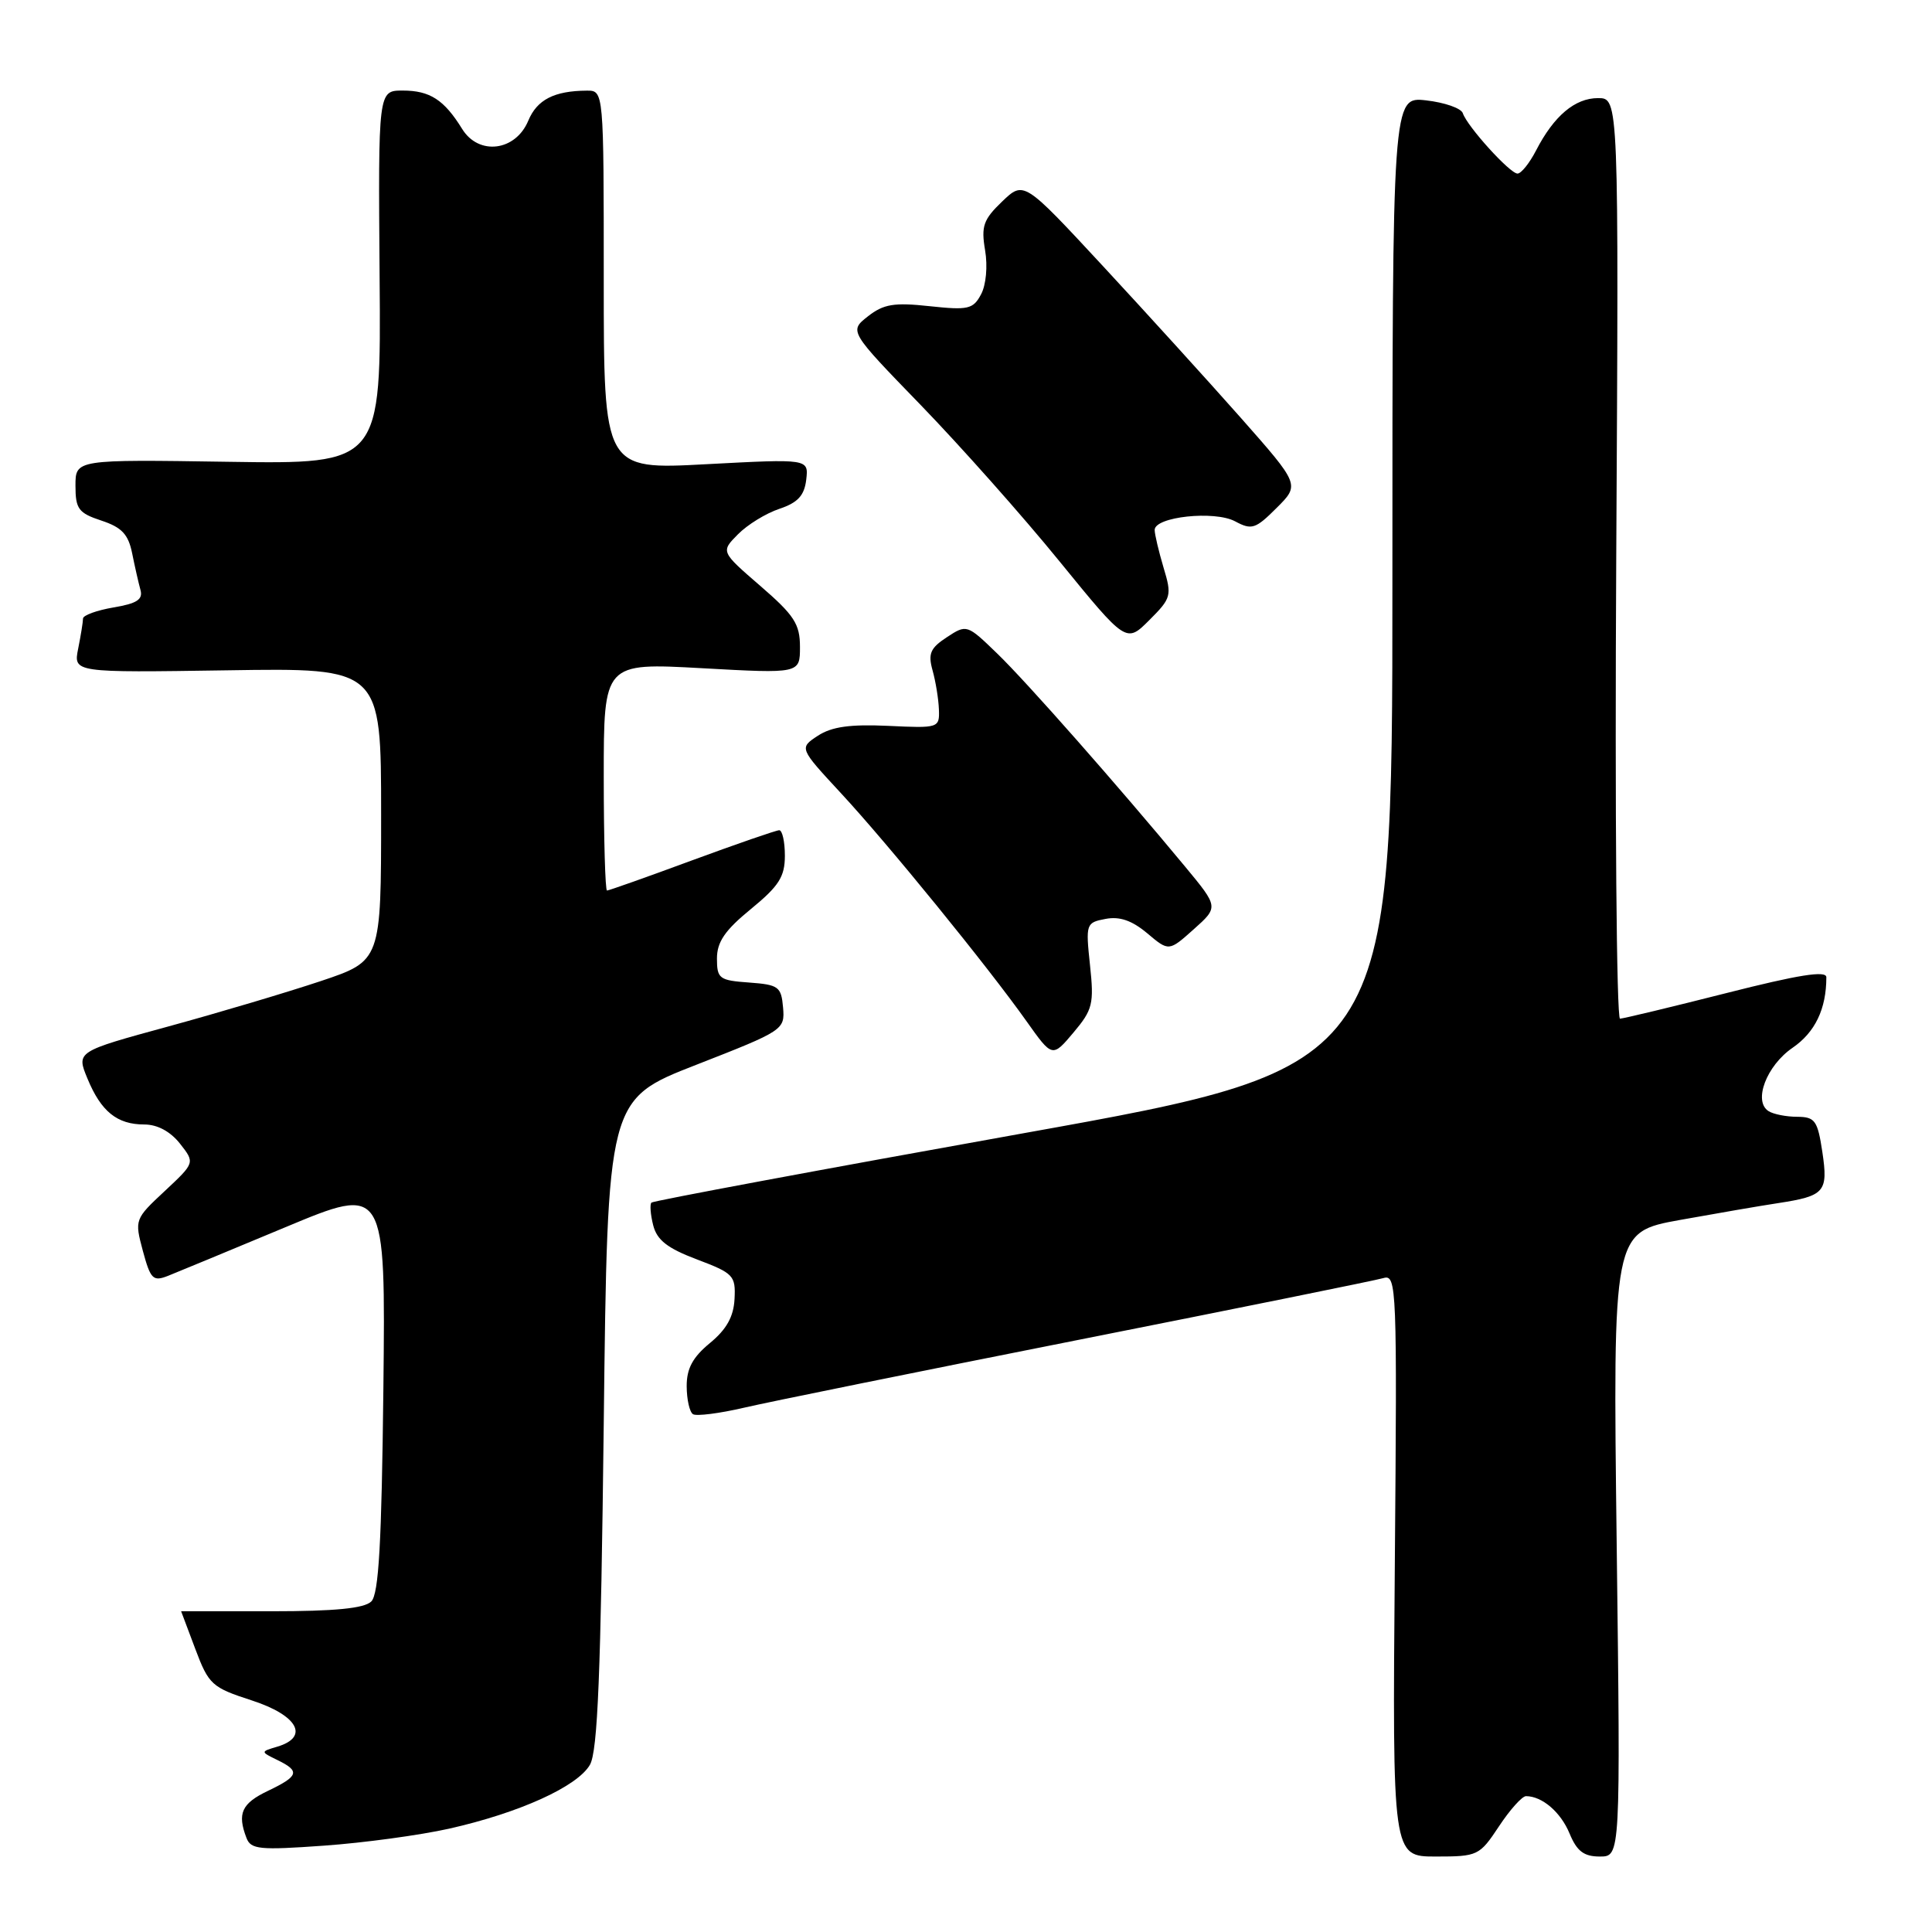 <?xml version="1.0" encoding="UTF-8" standalone="no"?>
<!DOCTYPE svg PUBLIC "-//W3C//DTD SVG 1.1//EN" "http://www.w3.org/Graphics/SVG/1.1/DTD/svg11.dtd" >
<svg xmlns="http://www.w3.org/2000/svg" xmlns:xlink="http://www.w3.org/1999/xlink" version="1.1" viewBox="0 0 256 256">
 <g >
 <path fill="currentColor"
d=" M 198.62 242.00 C 200.07 239.80 201.69 238.00 202.20 238.00 C 204.34 238.00 206.81 240.12 207.98 242.96 C 208.95 245.30 209.87 246.00 211.99 246.00 C 214.73 246.00 214.73 246.00 214.22 204.63 C 213.71 163.26 213.71 163.26 222.61 161.65 C 227.50 160.77 233.35 159.76 235.61 159.42 C 241.80 158.47 242.26 157.94 241.47 152.64 C 240.84 148.47 240.50 148.00 238.14 147.98 C 236.69 147.98 234.98 147.64 234.34 147.23 C 232.28 145.92 234.07 141.21 237.52 138.84 C 240.51 136.79 242.00 133.69 242.00 129.49 C 242.00 128.57 238.32 129.16 228.75 131.59 C 221.46 133.44 215.12 134.96 214.66 134.98 C 214.20 134.99 213.97 107.55 214.16 74.00 C 214.50 13.00 214.50 13.00 211.75 13.00 C 208.69 13.00 205.90 15.35 203.53 19.95 C 202.66 21.63 201.56 23.00 201.08 23.00 C 200.07 23.00 194.42 16.76 193.83 15.00 C 193.61 14.34 191.42 13.58 188.97 13.30 C 184.50 12.80 184.50 12.80 184.50 77.09 C 184.50 141.39 184.50 141.39 135.62 150.16 C 108.73 154.98 86.55 159.12 86.32 159.35 C 86.09 159.58 86.19 160.93 86.55 162.35 C 87.05 164.32 88.43 165.40 92.35 166.88 C 97.19 168.71 97.49 169.02 97.33 172.12 C 97.21 174.47 96.27 176.15 94.07 177.96 C 91.79 179.84 90.98 181.33 90.99 183.69 C 91.00 185.45 91.37 187.11 91.83 187.39 C 92.28 187.67 95.32 187.29 98.58 186.53 C 101.83 185.77 121.82 181.72 143.00 177.52 C 164.18 173.32 182.32 169.65 183.32 169.35 C 185.07 168.84 185.13 170.45 184.82 207.41 C 184.50 246.00 184.50 246.00 190.24 246.00 C 195.82 246.00 196.04 245.89 198.62 242.00 Z  M 59.50 242.31 C 68.81 240.22 76.52 236.72 78.17 233.84 C 79.20 232.03 79.61 221.79 80.00 188.59 C 80.50 145.68 80.50 145.68 92.26 141.09 C 103.83 136.57 104.01 136.45 103.76 133.50 C 103.52 130.73 103.17 130.48 99.25 130.19 C 95.31 129.91 95.00 129.68 95.00 127.01 C 95.00 124.81 96.06 123.26 99.50 120.45 C 103.22 117.40 104.00 116.17 104.00 113.38 C 104.00 111.52 103.66 110.01 103.25 110.01 C 102.84 110.02 97.63 111.82 91.68 114.01 C 85.73 116.21 80.67 118.00 80.43 118.00 C 80.20 118.00 80.00 111.21 80.00 102.91 C 80.00 87.82 80.00 87.82 93.00 88.54 C 106.00 89.26 106.00 89.26 106.00 85.72 C 106.00 82.69 105.24 81.52 100.75 77.64 C 95.50 73.10 95.50 73.10 97.78 70.80 C 99.03 69.53 101.50 68.01 103.28 67.42 C 105.72 66.60 106.58 65.66 106.83 63.56 C 107.15 60.79 107.15 60.79 93.58 61.51 C 80.00 62.24 80.00 62.24 80.00 37.12 C 80.00 12.00 80.00 12.00 77.75 12.01 C 73.43 12.04 71.16 13.21 70.00 15.99 C 68.32 20.04 63.44 20.65 61.24 17.09 C 58.85 13.22 56.97 12.00 53.36 12.00 C 50.11 12.00 50.11 12.00 50.30 36.75 C 50.50 61.50 50.50 61.50 30.25 61.19 C 10.00 60.88 10.00 60.88 10.00 64.36 C 10.00 67.44 10.40 67.98 13.43 68.98 C 16.13 69.87 17.00 70.79 17.51 73.31 C 17.86 75.06 18.36 77.25 18.61 78.16 C 18.97 79.43 18.15 79.97 15.04 80.49 C 12.82 80.87 11.00 81.53 11.00 81.96 C 11.00 82.40 10.71 84.19 10.36 85.94 C 9.72 89.13 9.72 89.13 30.11 88.82 C 50.50 88.50 50.50 88.50 50.50 107.91 C 50.50 127.32 50.50 127.32 42.50 130.00 C 38.10 131.47 29.01 134.18 22.31 136.01 C 10.11 139.34 10.11 139.34 11.59 142.92 C 13.39 147.28 15.51 149.00 19.12 149.00 C 20.86 149.00 22.58 149.93 23.85 151.54 C 25.84 154.07 25.84 154.07 21.83 157.82 C 17.85 161.53 17.82 161.61 18.93 165.75 C 19.95 169.52 20.28 169.84 22.28 169.05 C 23.50 168.57 30.48 165.67 37.80 162.62 C 51.09 157.07 51.09 157.07 50.80 183.98 C 50.57 204.47 50.19 211.21 49.20 212.20 C 48.27 213.12 44.40 213.50 35.95 213.50 C 29.38 213.50 24.00 213.50 24.00 213.50 C 24.00 213.50 24.85 215.75 25.88 218.50 C 27.66 223.23 28.07 223.60 33.38 225.32 C 39.45 227.29 41.03 230.16 36.75 231.44 C 34.50 232.11 34.50 232.11 36.75 233.21 C 39.80 234.69 39.60 235.34 35.50 237.30 C 32.02 238.96 31.41 240.29 32.66 243.54 C 33.24 245.06 34.39 245.17 42.91 244.56 C 48.18 244.19 55.65 243.17 59.50 242.31 Z  M 144.43 127.88 C 143.85 122.41 143.90 122.25 146.49 121.76 C 148.36 121.40 149.99 121.97 152.01 123.66 C 154.88 126.08 154.88 126.08 158.18 123.13 C 161.47 120.19 161.47 120.19 157.04 114.84 C 148.08 104.03 136.06 90.39 132.14 86.60 C 128.14 82.73 128.09 82.71 125.47 84.43 C 123.27 85.87 122.95 86.61 123.57 88.83 C 123.98 90.30 124.36 92.62 124.41 94.00 C 124.50 96.46 124.39 96.50 117.68 96.18 C 112.64 95.95 110.21 96.29 108.37 97.49 C 105.89 99.12 105.89 99.12 111.42 105.09 C 117.67 111.83 130.88 128.07 136.02 135.32 C 139.44 140.14 139.44 140.14 142.24 136.82 C 144.79 133.79 144.98 133.02 144.43 127.88 Z  M 154.17 75.19 C 153.53 73.03 153.00 70.80 153.00 70.22 C 153.00 68.47 160.93 67.62 163.66 69.08 C 165.86 70.26 166.36 70.10 169.16 67.30 C 172.24 64.23 172.24 64.23 164.41 55.36 C 160.10 50.49 151.87 41.43 146.12 35.23 C 135.66 23.95 135.66 23.95 132.78 26.71 C 130.30 29.09 129.99 29.97 130.53 33.16 C 130.89 35.28 130.66 37.77 129.99 39.01 C 128.95 40.97 128.28 41.12 123.17 40.57 C 118.46 40.06 117.08 40.29 115.00 41.92 C 112.51 43.88 112.51 43.88 122.02 53.69 C 127.25 59.09 135.52 68.39 140.38 74.37 C 149.23 85.23 149.23 85.23 152.29 82.17 C 155.21 79.25 155.30 78.93 154.17 75.19 Z "/>
</g>
</svg>